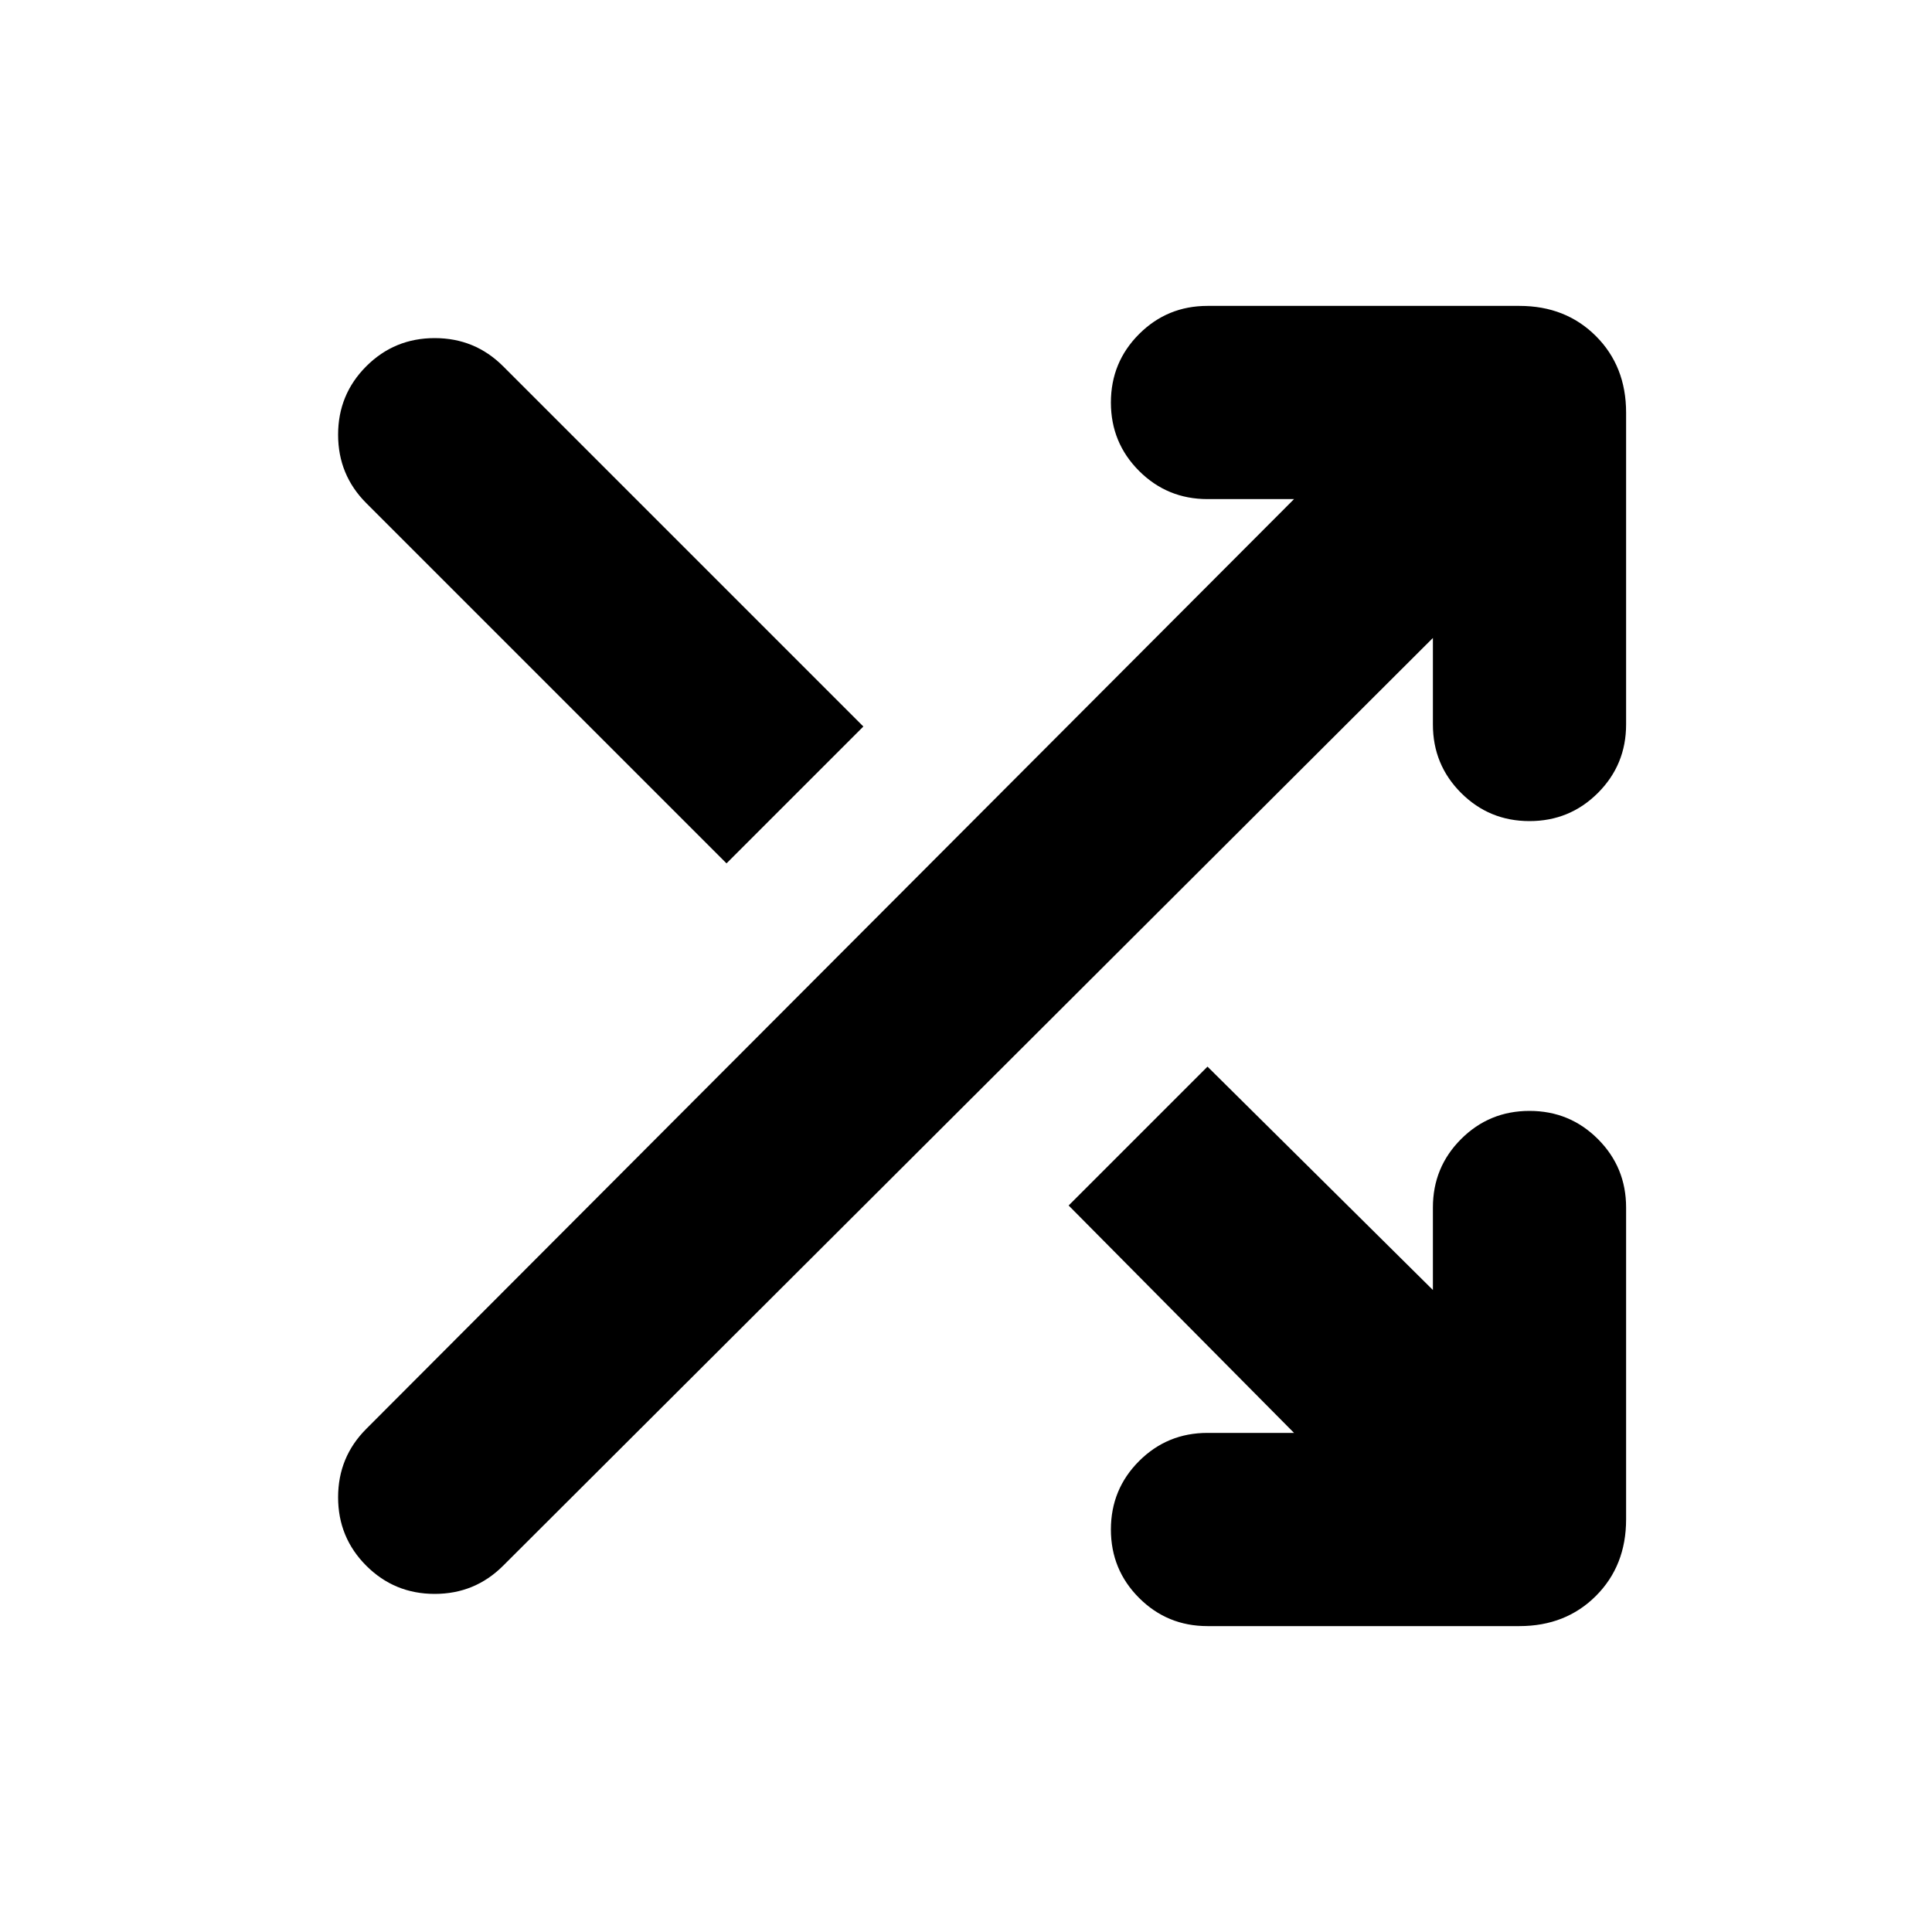 <svg xmlns="http://www.w3.org/2000/svg" height="24" width="24"><path d="M9.025 10.725 4.55 6.25Q4.2 5.9 4.2 5.4Q4.2 4.9 4.55 4.55Q4.9 4.2 5.4 4.2Q5.9 4.2 6.25 4.55L10.725 9.025ZM15 20.2Q14.5 20.2 14.15 19.85Q13.8 19.5 13.8 19Q13.8 18.5 14.15 18.15Q14.5 17.8 15 17.8H16.075L13.275 14.975L15 13.25L17.8 16.025V15Q17.8 14.5 18.15 14.15Q18.5 13.8 19 13.8Q19.5 13.8 19.85 14.15Q20.2 14.5 20.2 15V18.875Q20.2 19.45 19.825 19.825Q19.45 20.2 18.875 20.2ZM4.55 19.45Q4.2 19.1 4.2 18.6Q4.2 18.1 4.55 17.75L16.075 6.2H15Q14.5 6.2 14.15 5.85Q13.8 5.5 13.8 5Q13.8 4.5 14.15 4.15Q14.5 3.8 15 3.8H18.875Q19.45 3.8 19.825 4.175Q20.2 4.55 20.2 5.125V9Q20.2 9.5 19.85 9.85Q19.5 10.2 19 10.2Q18.5 10.2 18.15 9.85Q17.8 9.5 17.8 9V7.925L6.25 19.45Q5.9 19.8 5.4 19.8Q4.9 19.8 4.55 19.45Z"/></svg>